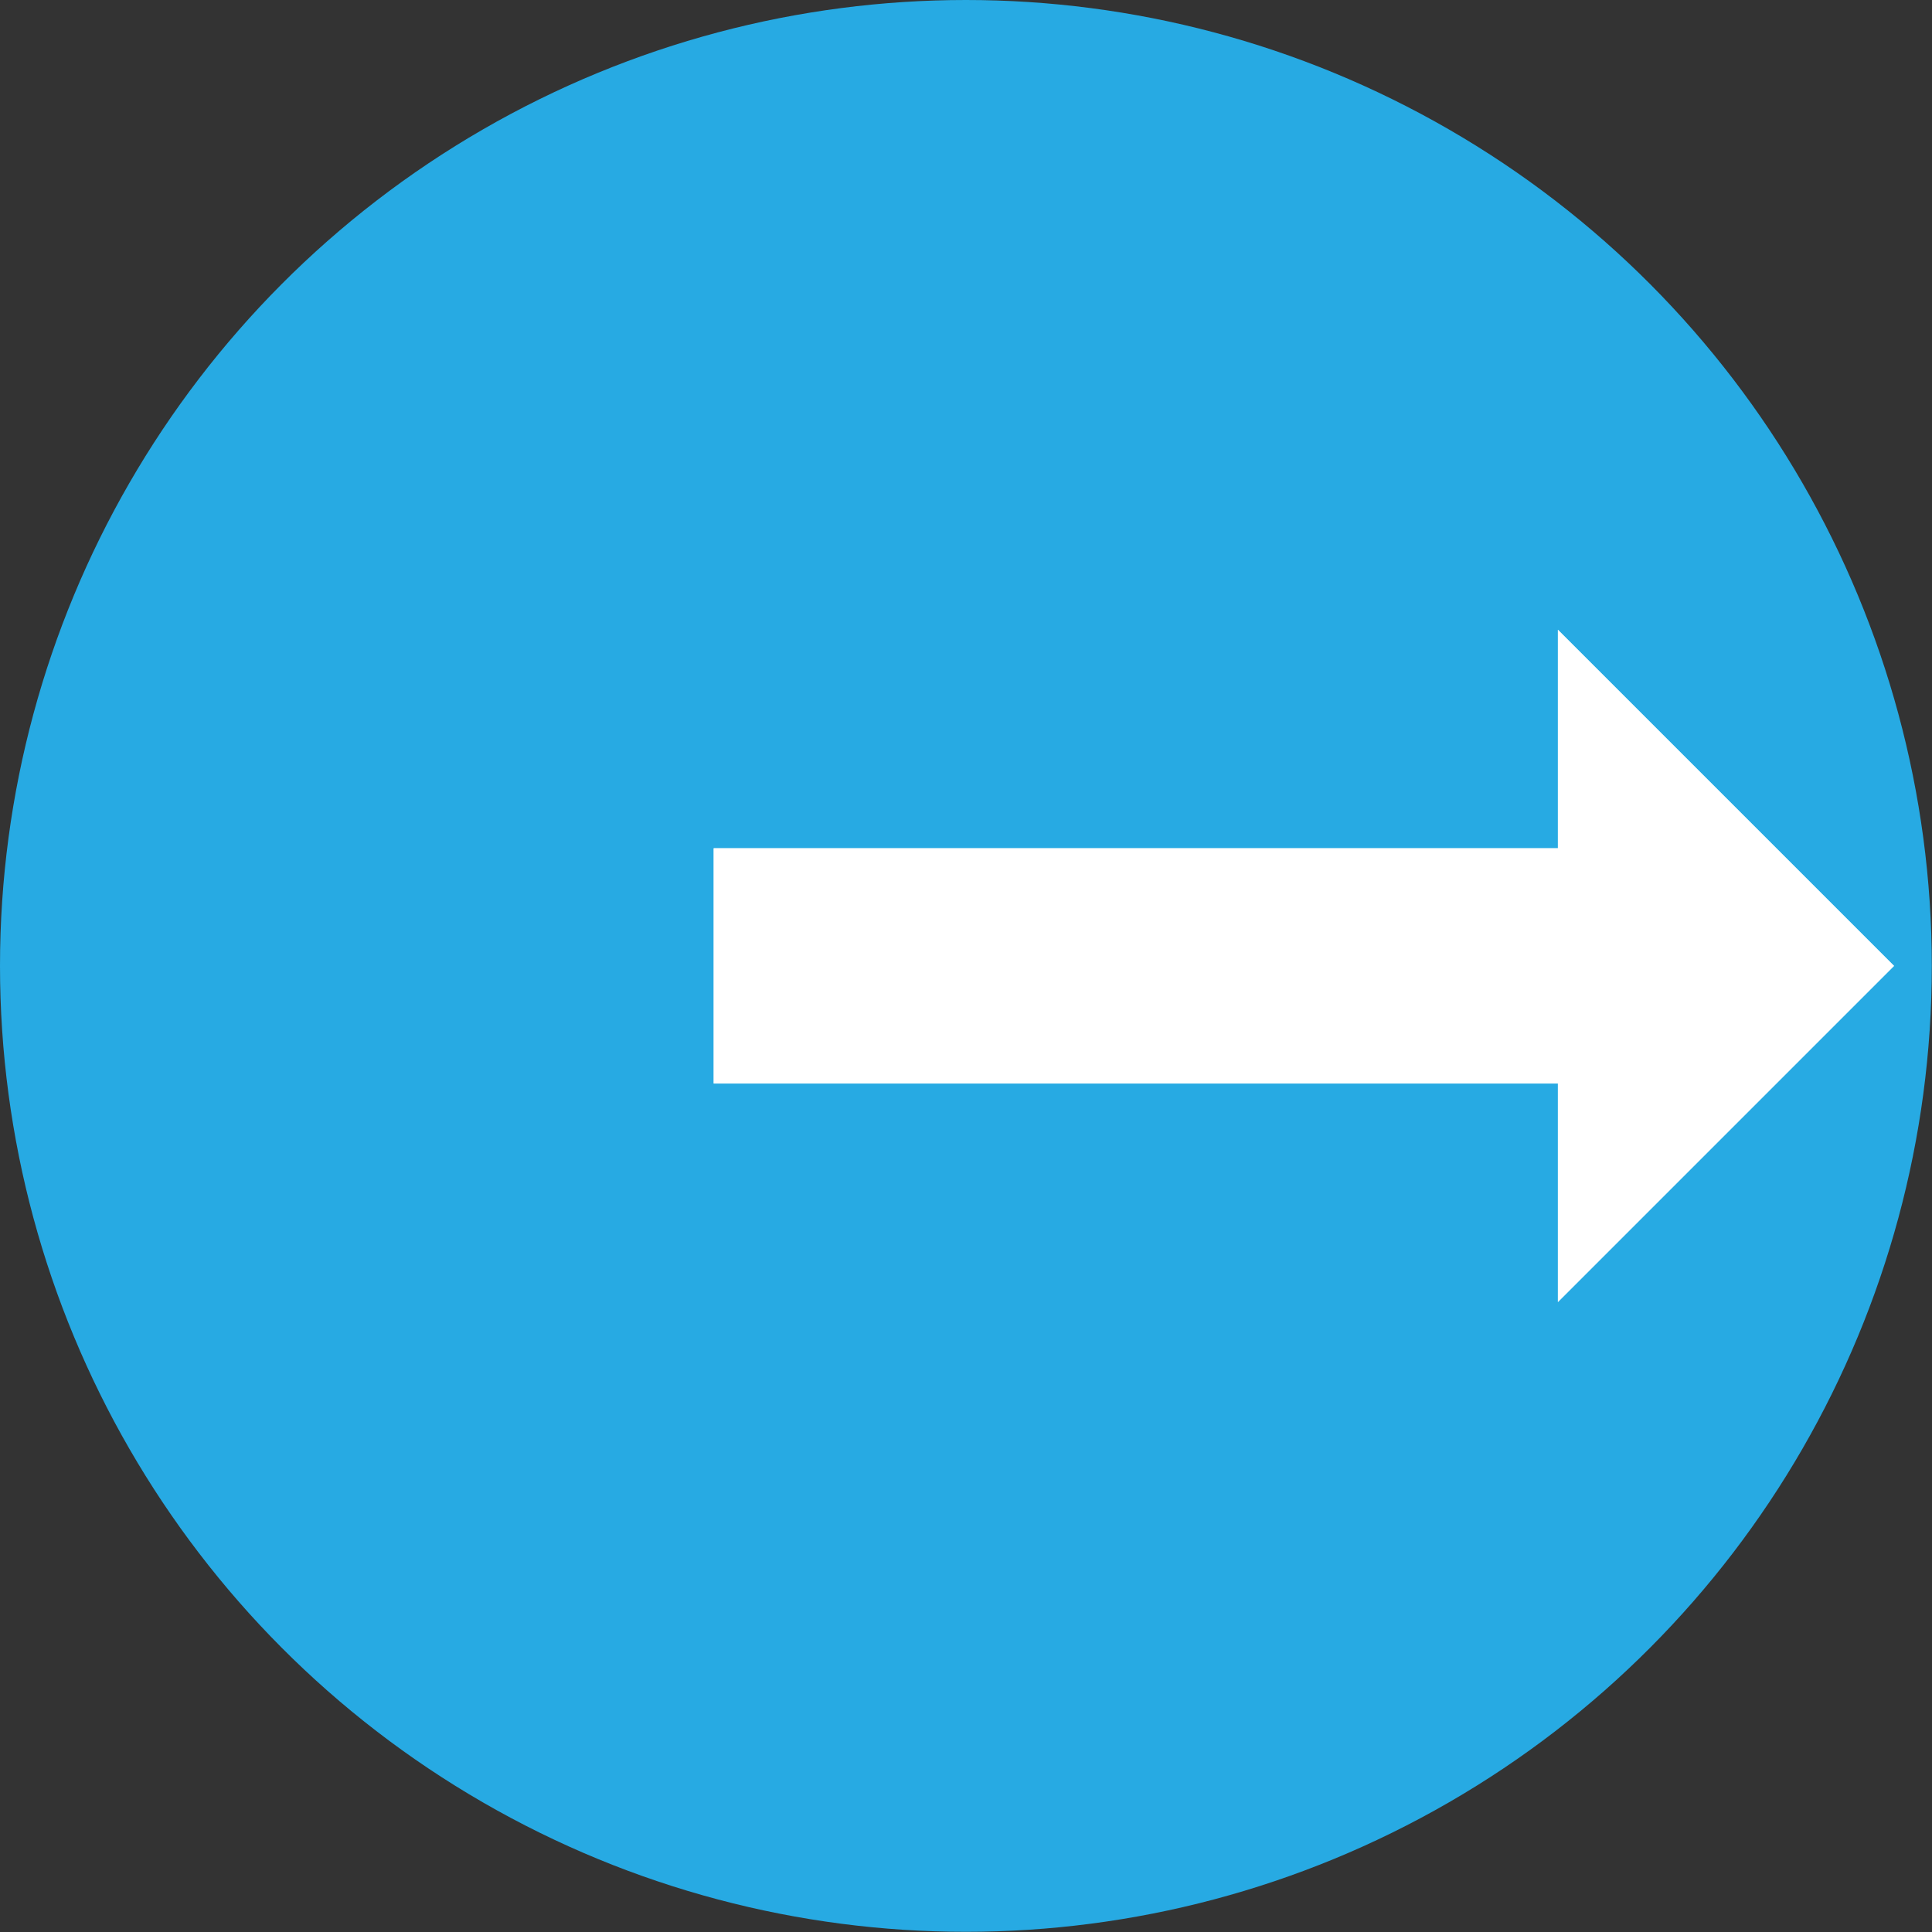 <?xml version="1.0" encoding="UTF-8" standalone="no"?><!DOCTYPE svg PUBLIC "-//W3C//DTD SVG 1.1//EN" "http://www.w3.org/Graphics/SVG/1.1/DTD/svg11.dtd"><svg width="100%" height="100%" viewBox="0 0 3492 3492" version="1.1" xmlns="http://www.w3.org/2000/svg" xmlns:xlink="http://www.w3.org/1999/xlink" xml:space="preserve" xmlns:serif="http://www.serif.com/" style="fill-rule:evenodd;clip-rule:evenodd;stroke-linejoin:round;stroke-miterlimit:2;"><rect x="0" y="0" width="3492" height="3492" fill="#333333" stroke="none"/><g id="Слой2"><circle cx="1745.83" cy="1745.83" r="1745.83" style="fill:#27aae3;"/><path d="M1290.01,1958.45l-0,-425.237l1525.83,-0l-0,-394.863l607.481,607.481l-607.481,607.481l-0,-394.862l-1525.83,-0Z" style="fill:#fff;"/><path d="M1290.01,1958.45l-0,-425.237l1525.83,-0l-0,-394.863l607.481,607.481l-607.481,607.481l-0,-394.862l-1525.83,-0Zm3.811,-3.811l-0,-417.615c-0,-0 1522.02,-0 1522.02,-0c2.104,-0 3.811,-1.706 3.811,-3.811l-0,-385.662c-0,-0 598.28,598.28 598.28,598.28c0,0 -598.28,598.281 -598.28,598.281c-0,-0 -0,-385.662 -0,-385.662c-0,-2.105 -1.707,-3.811 -3.811,-3.811l-1522.02,-0l-0,-0Z" style="fill:#fff;"/></g></svg>